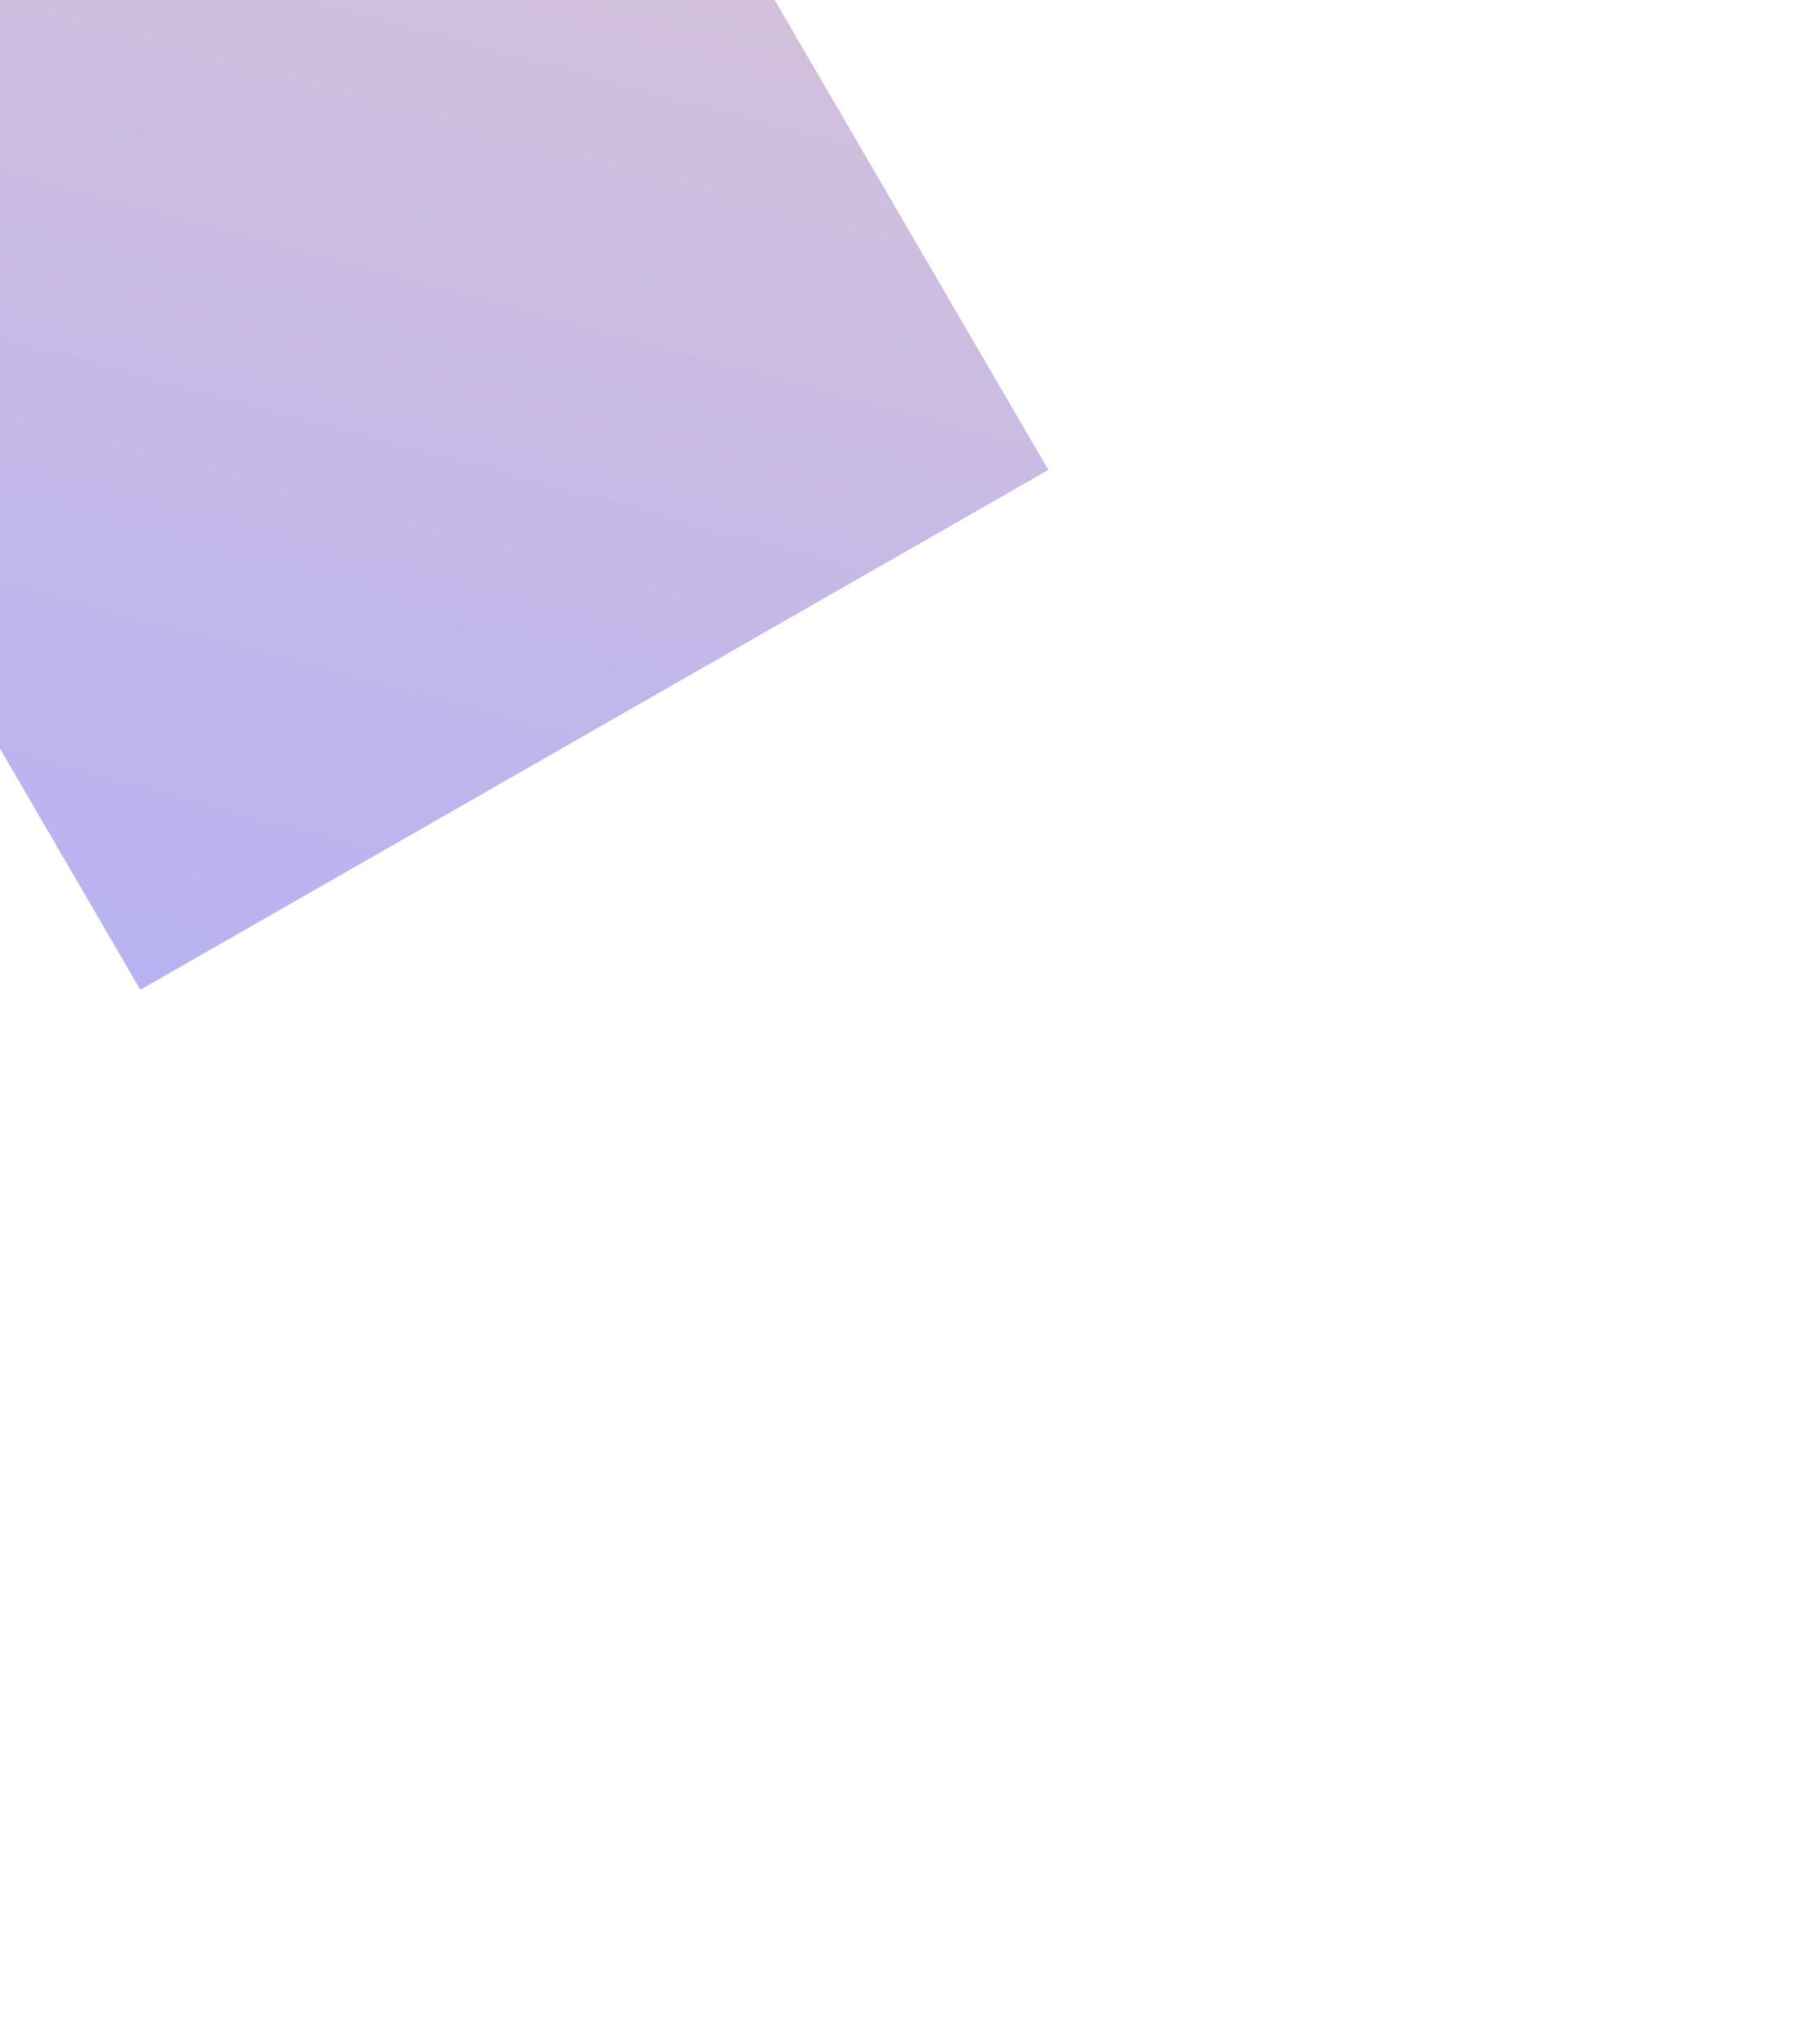 <svg width="343" height="389" viewBox="0 0 343 389" fill="none" xmlns="http://www.w3.org/2000/svg">
<g filter="url(#filter0_f_4240_15806)">
<path d="M-445.429 -424.452L-272.647 -523.39L-154.902 -321.287L48.065 -437.456L148.229 -265.382L-54.683 -149.199L81.844 -112.616L199.549 89.418L26.713 188.341L-90.978 -13.747L-293.944 102.422L-394.163 -69.667L-191.211 -185.781L-327.739 -222.364L-445.429 -424.452Z" fill="url(#paint0_linear_4240_15806)"/>
</g>
<defs>
<filter id="filter0_f_4240_15806" x="-645.43" y="-723.39" width="1044.98" height="1111.73" filterUnits="userSpaceOnUse" color-interpolation-filters="sRGB">
<feFlood flood-opacity="0" result="BackgroundImageFix"/>
<feBlend mode="normal" in="SourceGraphic" in2="BackgroundImageFix" result="shape"/>
<feGaussianBlur stdDeviation="100" result="effect1_foregroundBlur_4240_15806"/>
</filter>
<linearGradient id="paint0_linear_4240_15806" x1="-201.88" y1="127.09" x2="-44" y2="-462.125" gradientUnits="userSpaceOnUse">
<stop stop-color="#B8B2F2"/>
<stop offset="0.545" stop-color="#E1C8CF"/>
<stop offset="1" stop-color="#EAAB80"/>
</linearGradient>
</defs>
</svg>

